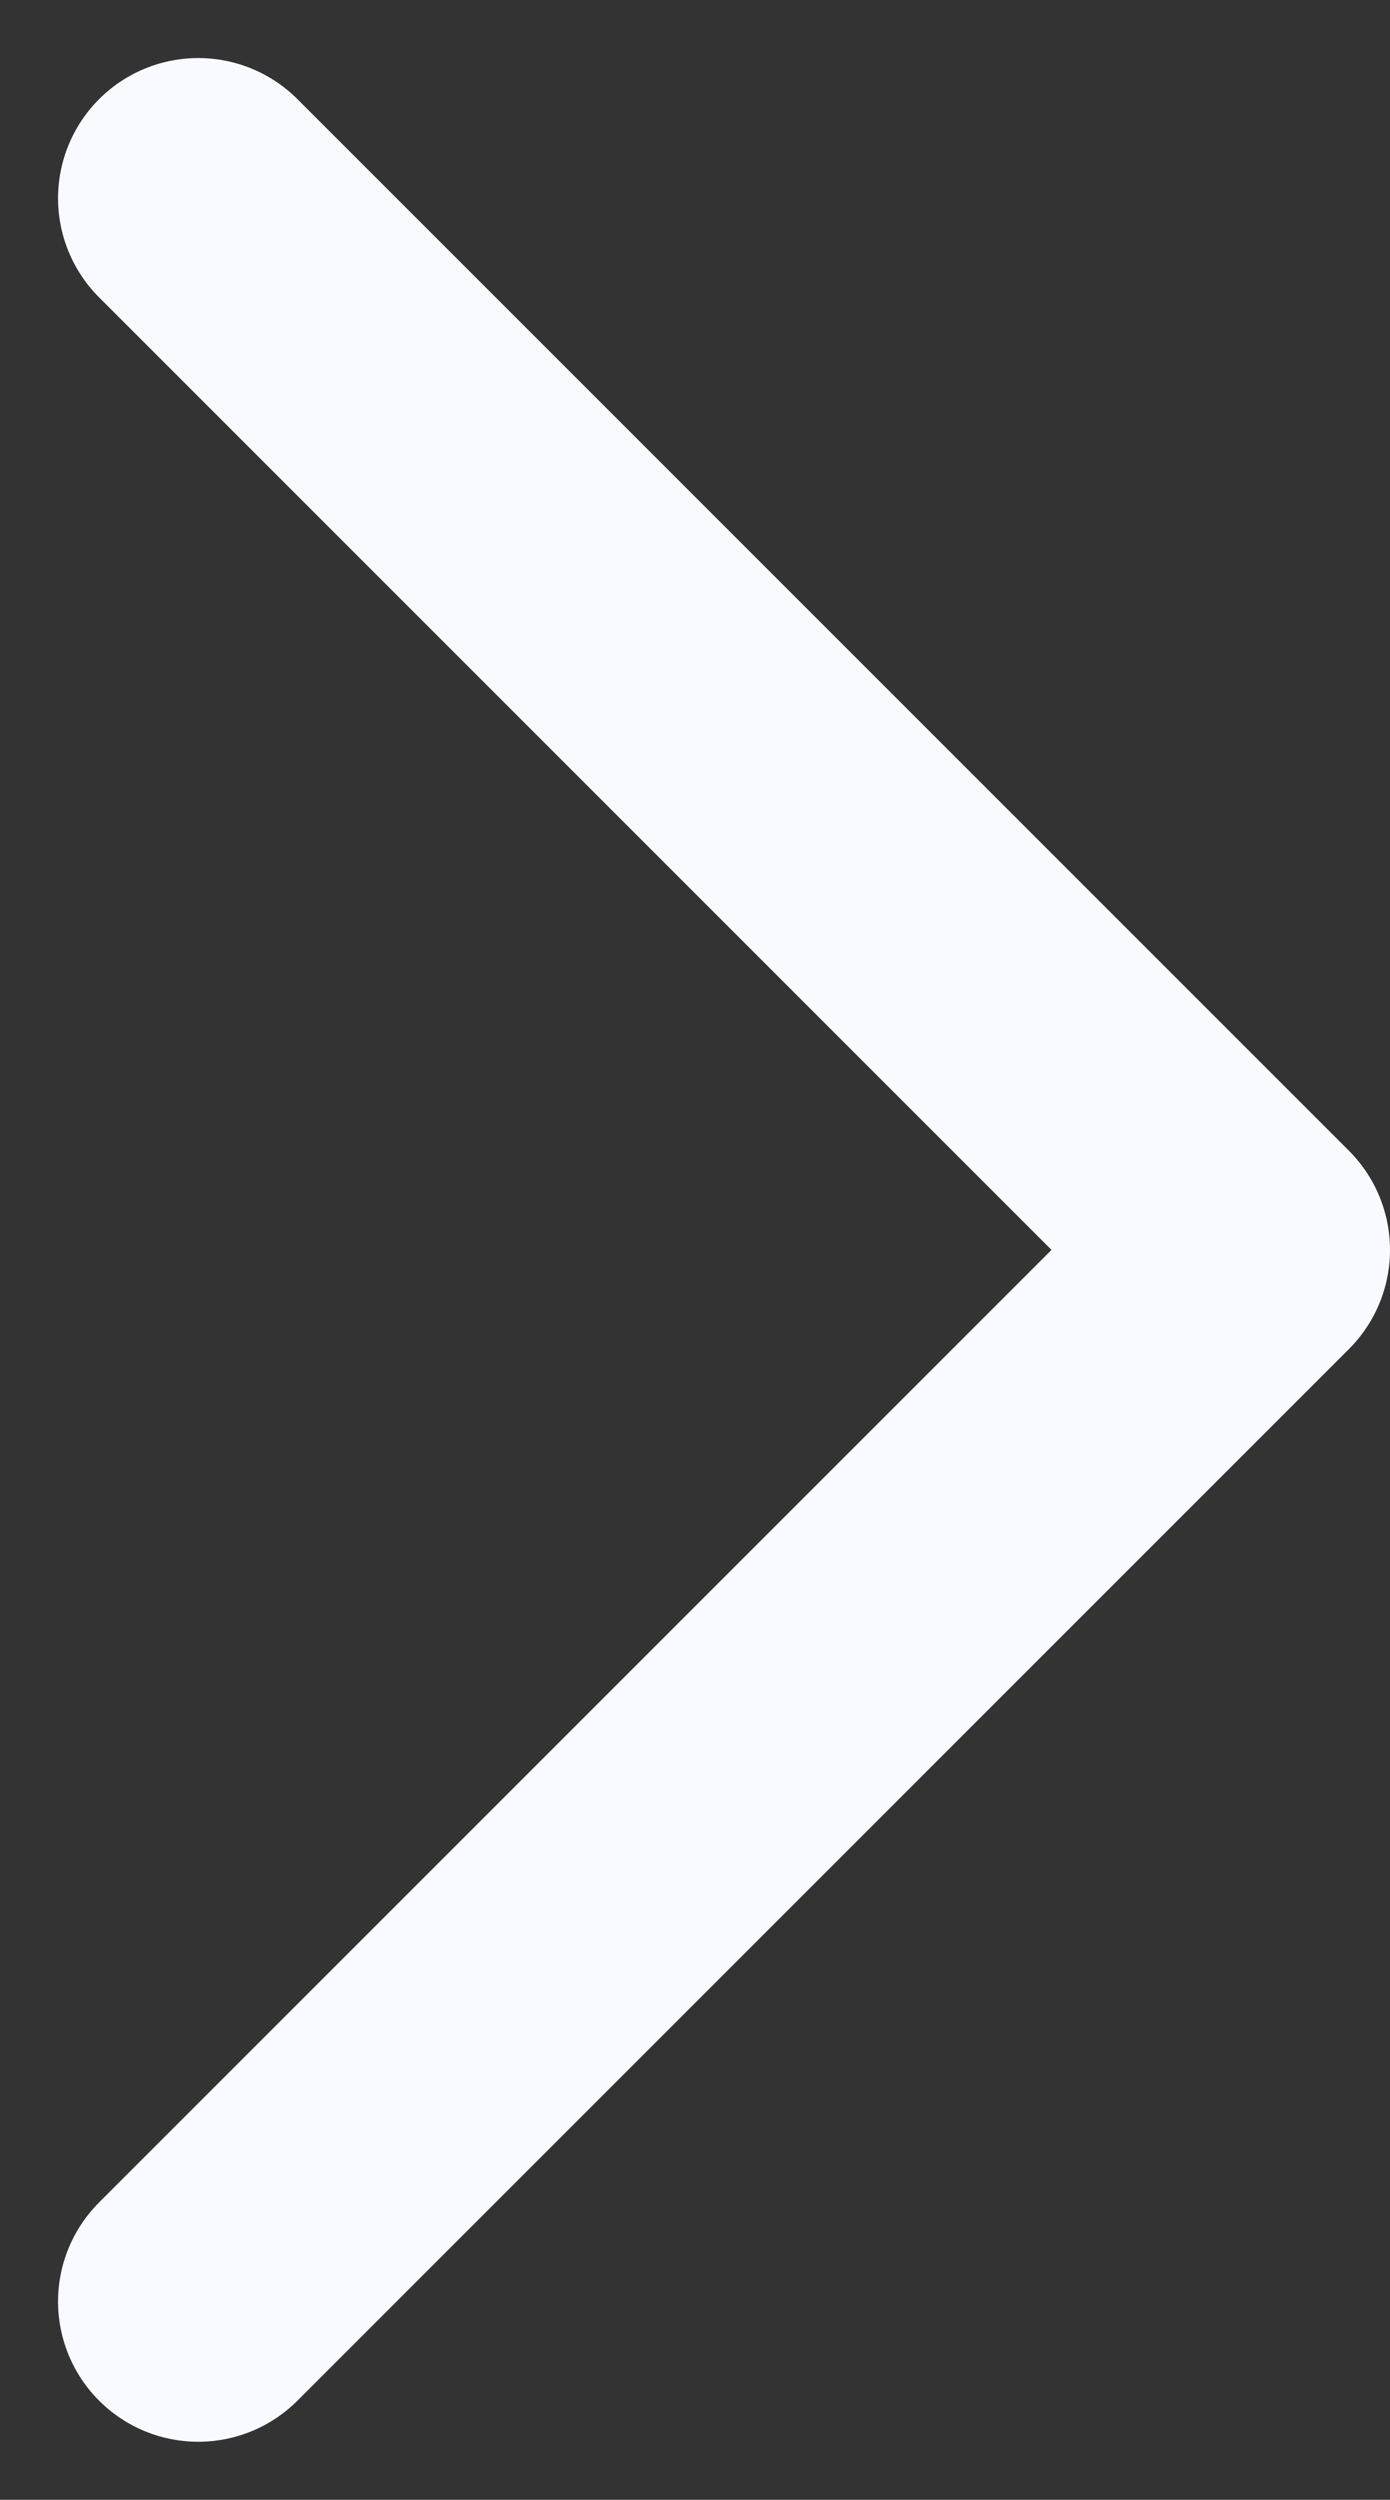 <svg xmlns="http://www.w3.org/2000/svg" width="9.914" height="17.828" viewBox="0 0 9.914 17.828">
  <rect x="0" y="0" width="9.914" height="17.828" fill="#333333" stroke="none"/>
  <path id="Pfad_134" data-name="Pfad 134" d="M0,7.5,7.5,0,15,7.5" transform="translate(8.914 1.414) rotate(90)" fill="none" stroke="#f9faff" stroke-linecap="round" stroke-linejoin="round" stroke-width="2"/>
</svg>
